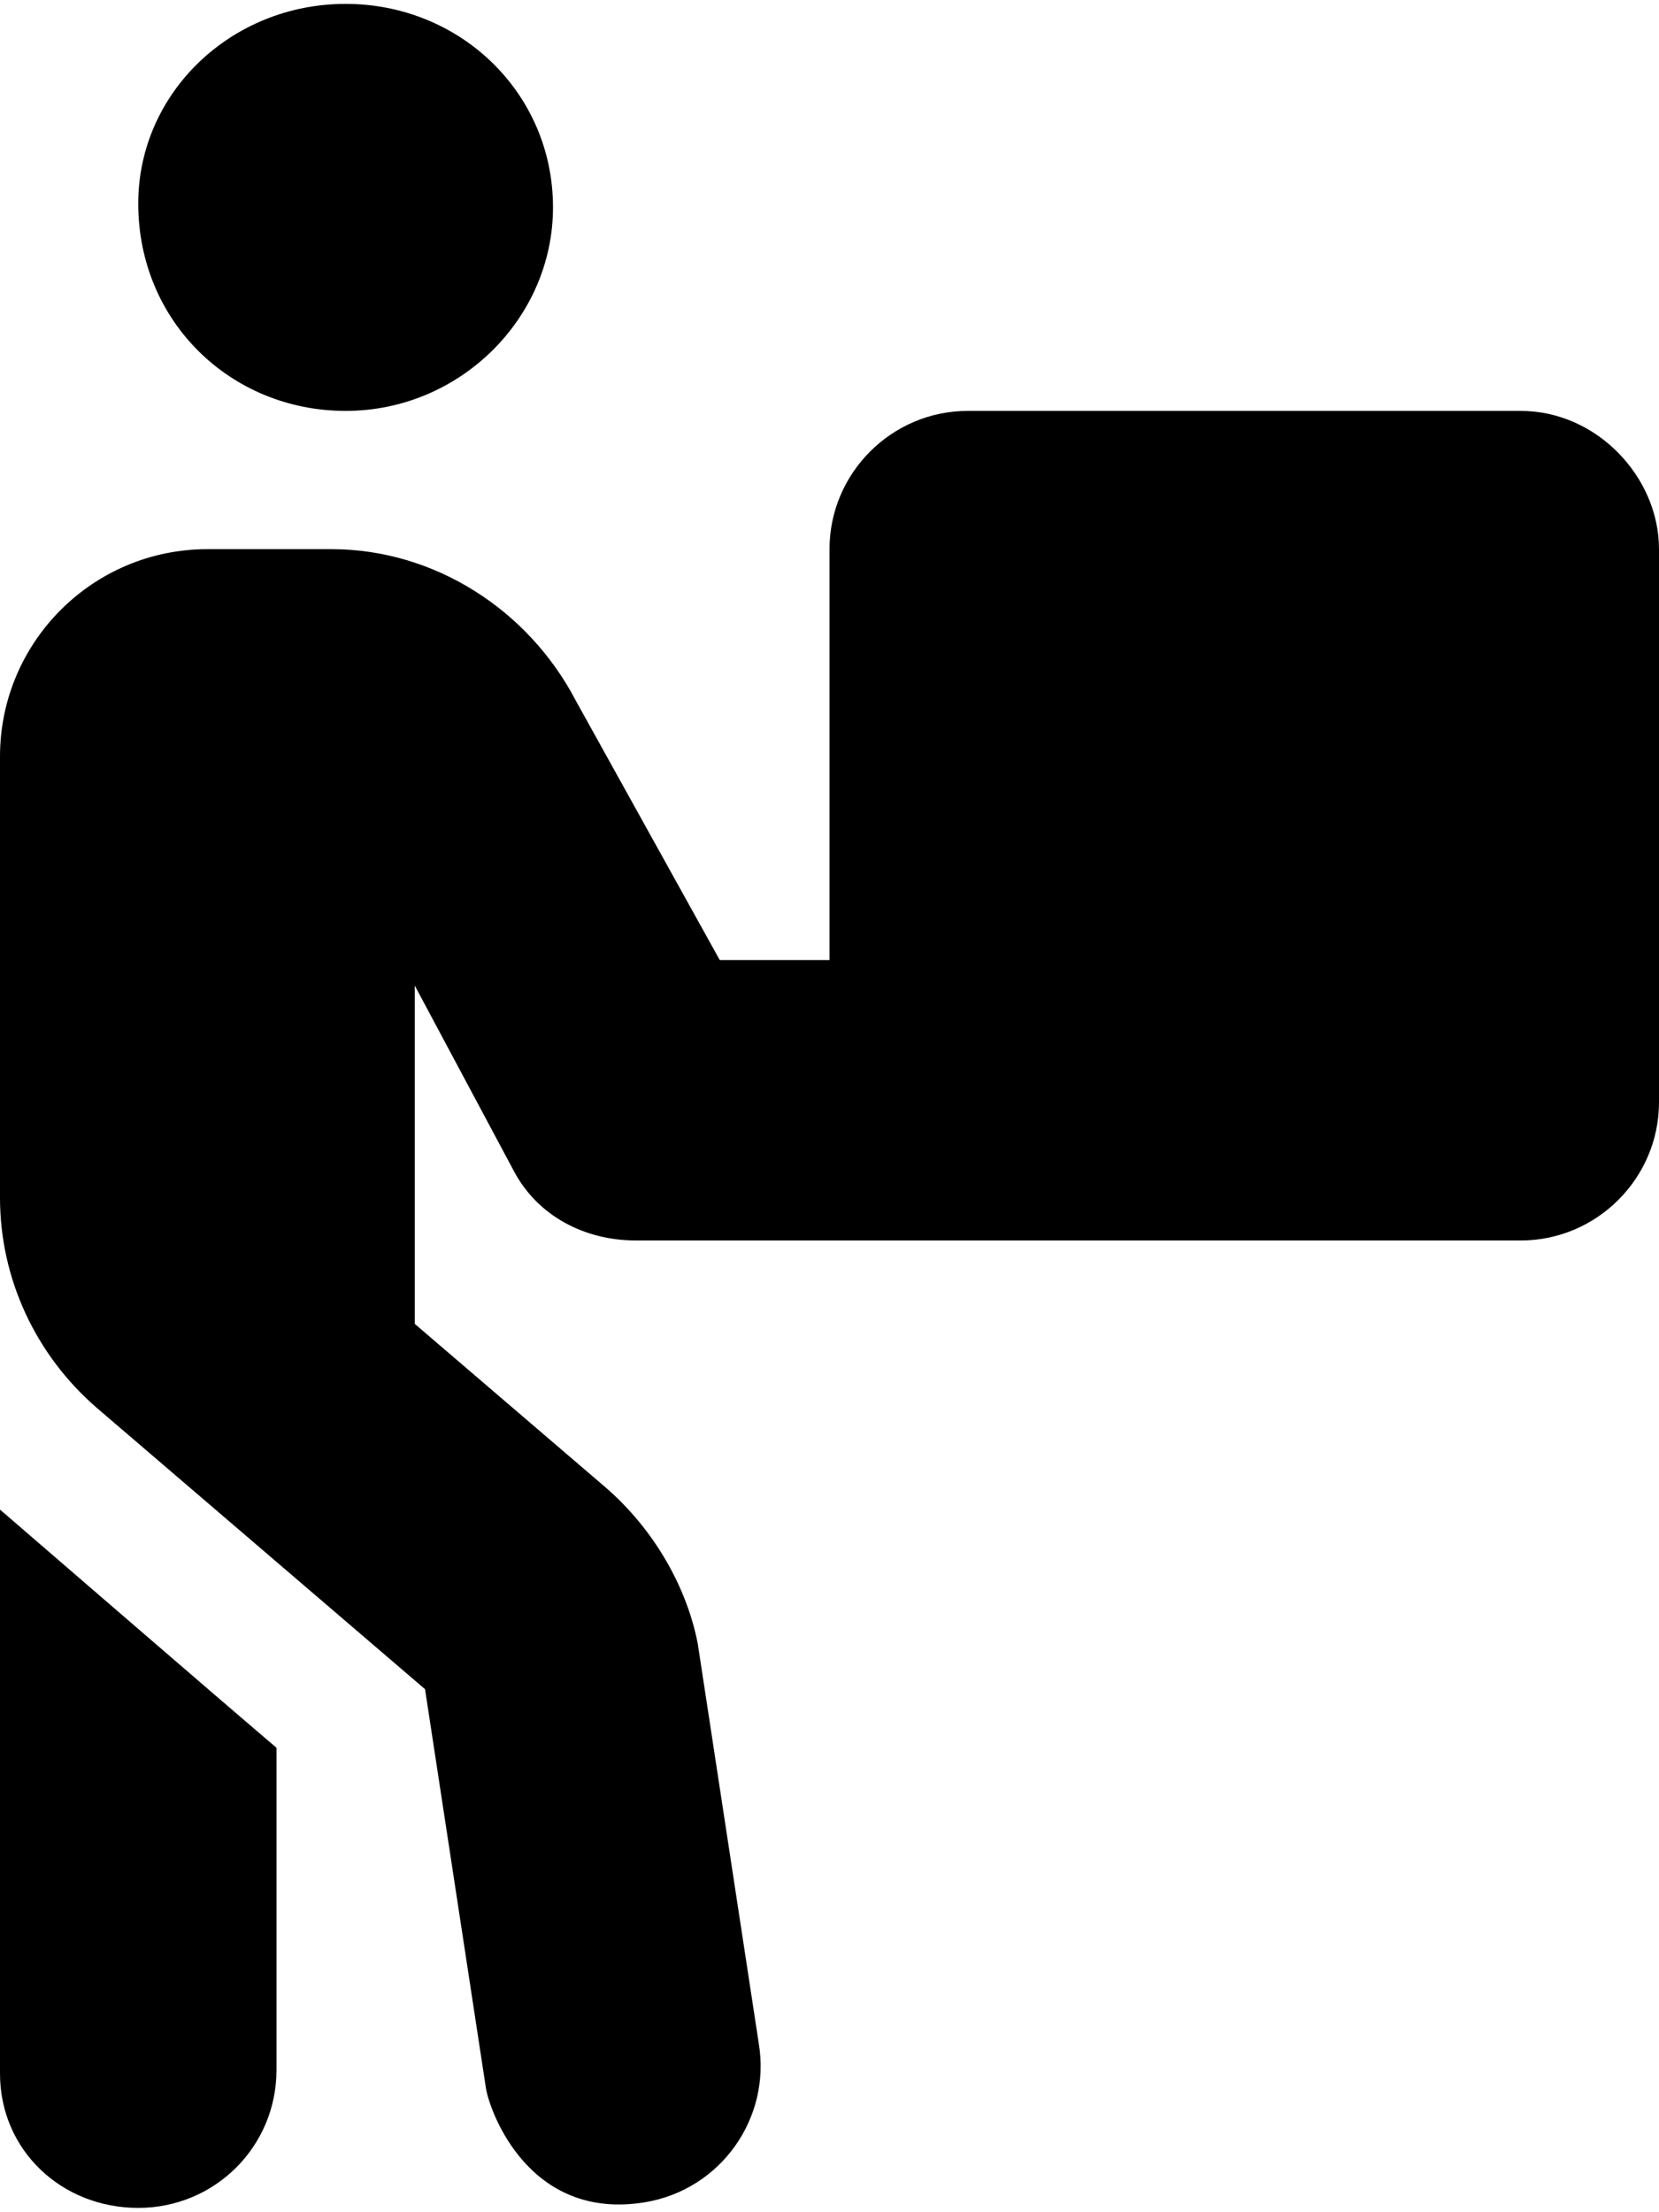 <svg xmlns="http://www.w3.org/2000/svg" viewBox="0 0 384 512"><!--! Font Awesome Pro 6.0.0-beta2 by @fontawesome - https://fontawesome.com License - https://fontawesome.com/license (Commercial License) --><path d="M80 95.1c26.5 0 48-21.5 48-47.1c0-26.5-21.5-47.1-48-47.1S32 21.5 32 47.1C32 74.5 53.5 95.1 80 95.1zM352 95.1h-128c-17.6 0-32 14.4-32 32v95.1H166.6L133.3 162.2C122.3 141.1 100.5 127.1 76.75 127.1H48c-26.51 0-48 21.49-48 48v102.1c0 18.75 8.25 36.38 22.38 48.62l76 65.13l14.12 92.5c1 5.625 10.12 30.62 36.75 26.25c17.5-2.875 29.25-19.37 26.38-36.75l-14.12-92.5C159 367.4 151.4 353.9 140 344.1L96 306.4V228.1l22.96 42.96C124.5 281.5 135.4 287.1 147.2 287.1L352 287.1c17.6 0 32-14.4 32-32V127.1C384 110.4 369.6 95.1 352 95.1zM0 479.9c0 17.75 14.25 31.1 32 31.1s32-14.2 32-31.95v-74.54c-16-13.62-63.38-54.63-64-55.13V479.9z"/></svg>